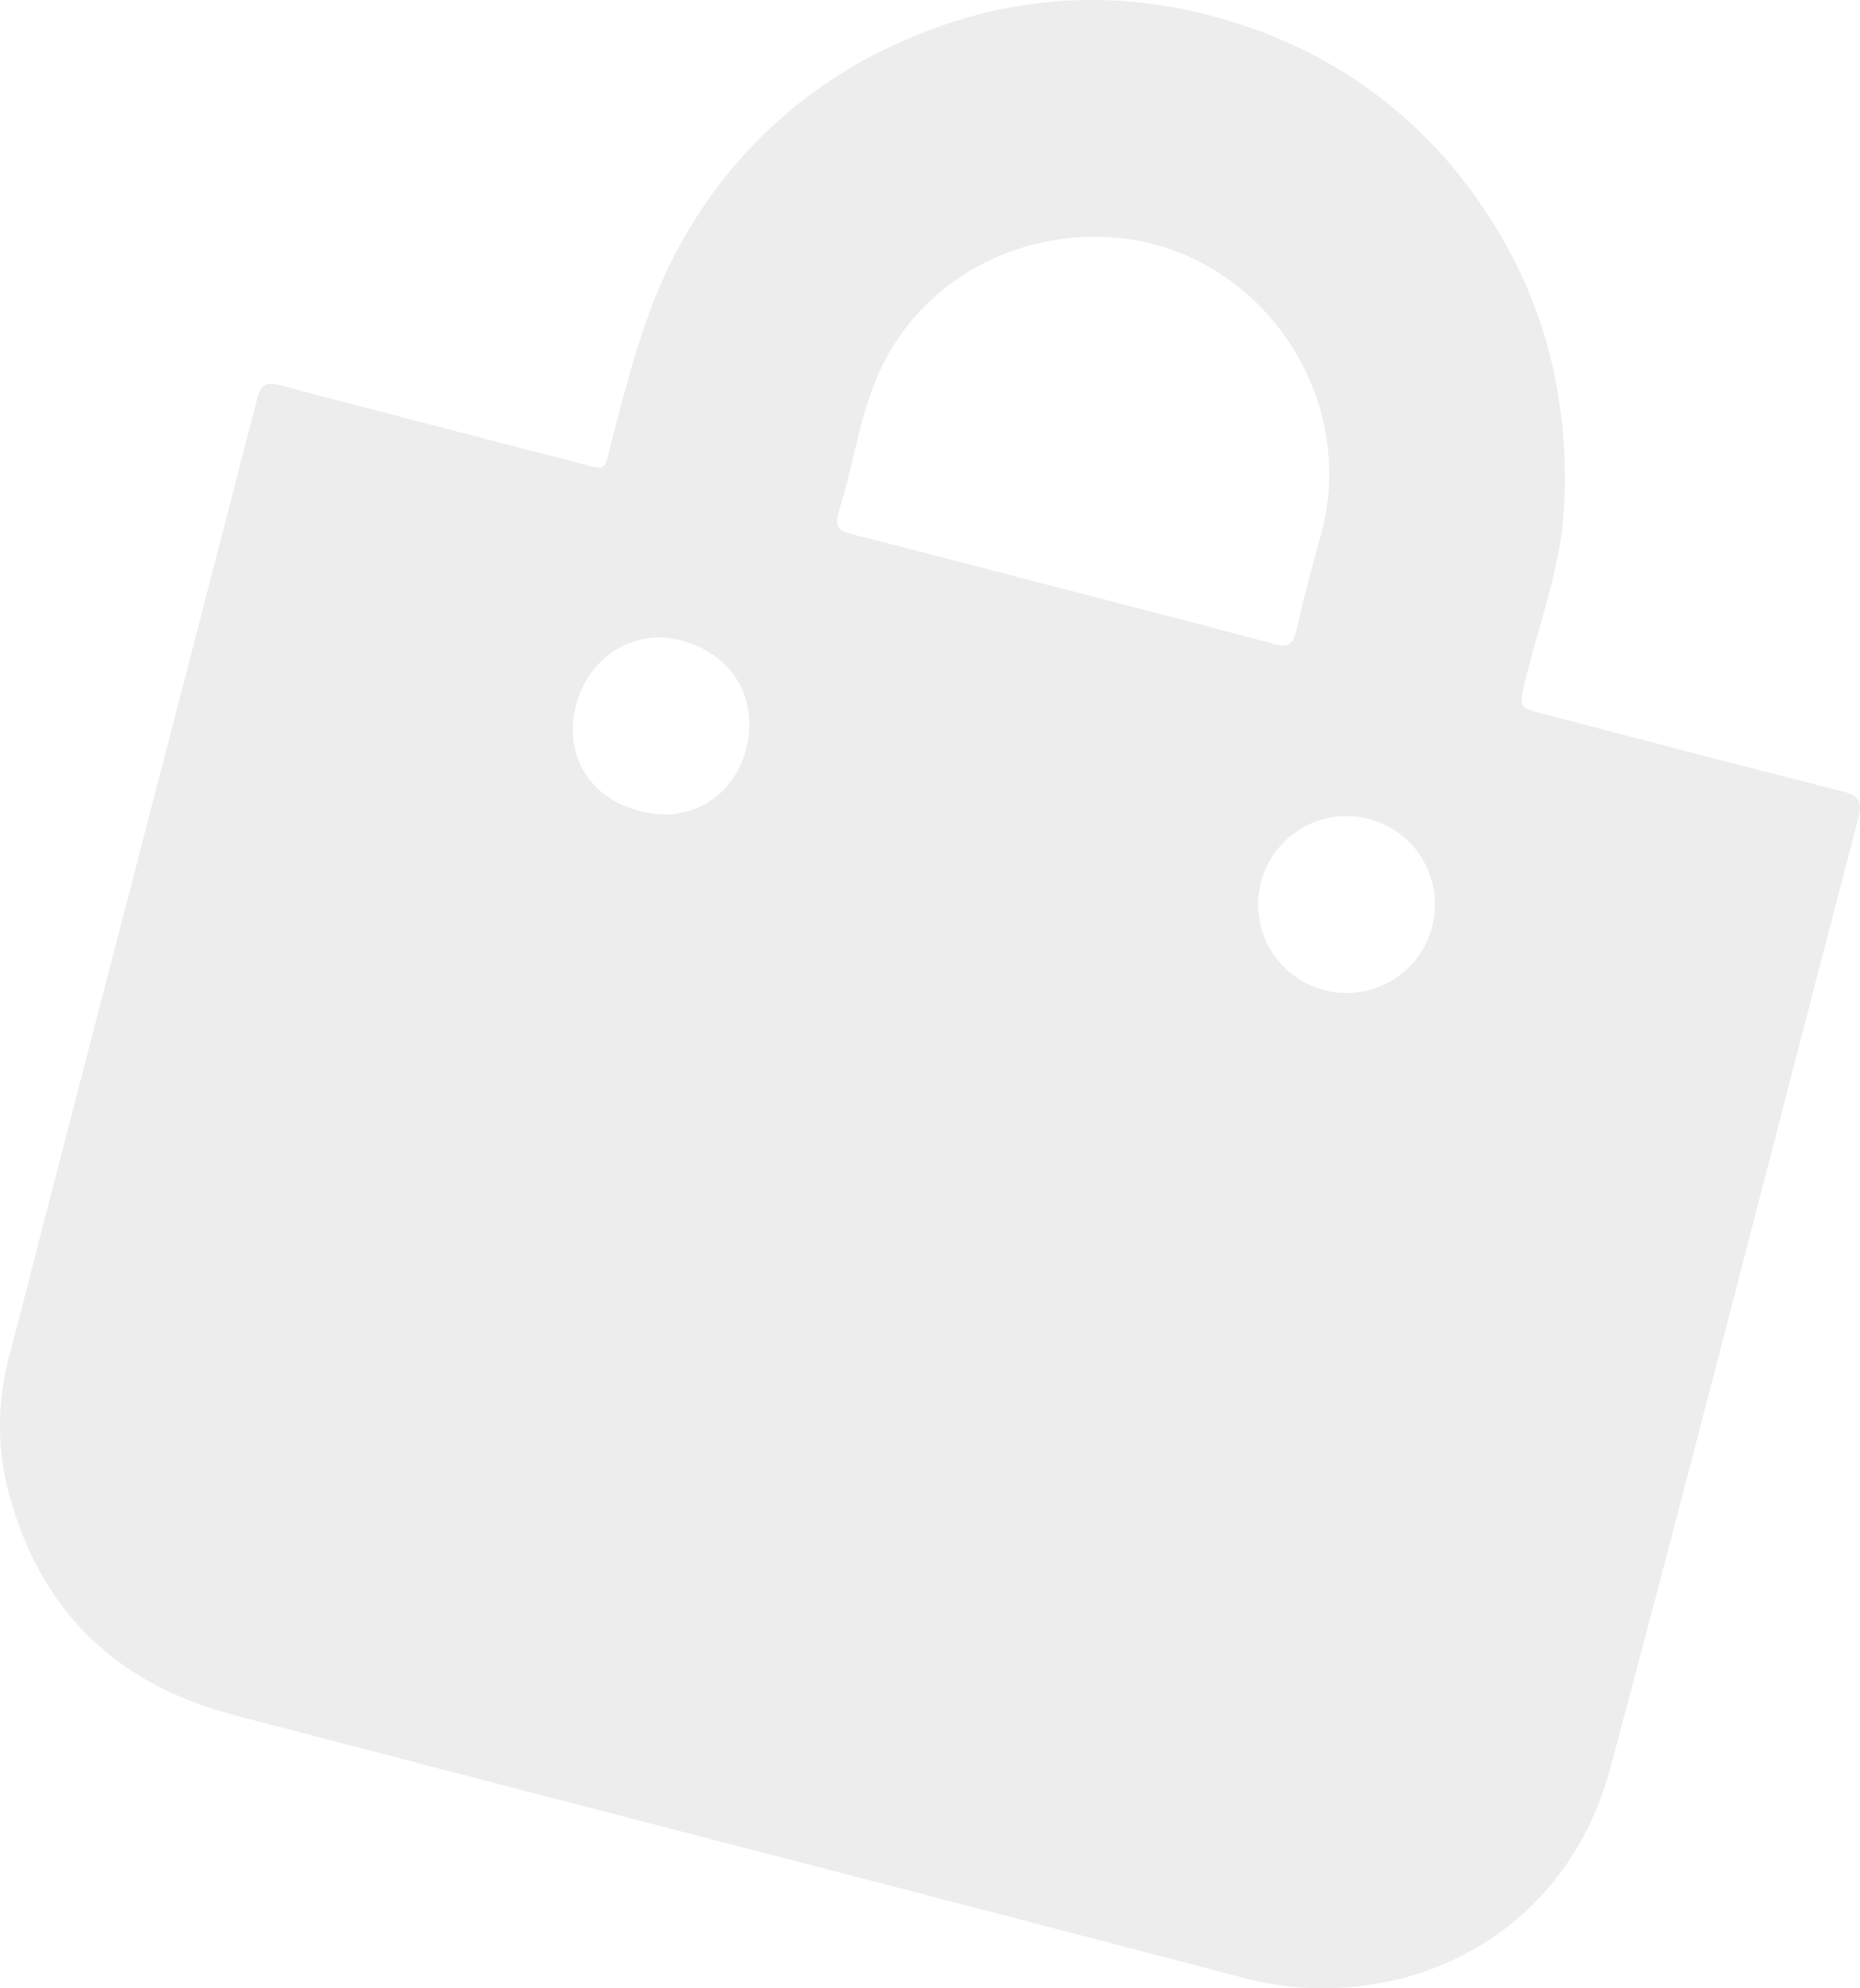 <svg xmlns="http://www.w3.org/2000/svg" viewBox="0 0 360.46 385.17"><defs><style>.cls-1{fill:#878787;opacity:0.15;}</style></defs><title>product-icon</title><g id="Layer_2" data-name="Layer 2"><g id="Layer_1-2" data-name="Layer 1"><path class="cls-1" d="M360.12,158.56c.93-3.56-.07-4.51-3.31-5.33-19.16-4.83-38.26-9.87-57.38-14.84-5.17-1.34-5.1-1.33-3.86-6.47,2.7-11.19,6.95-22.1,7.54-33.67,1.12-21.81-4.18-41.94-17-59.9a88.86,88.86,0,0,0-43.3-32.79c-22.57-8-45.22-7.47-67.36,2.19a89.79,89.79,0,0,0-42.79,38.14c-7.15,12.31-10.56,25.88-14.09,39.45-1.62,6.23-.72,5.84-6.92,4.23q-28.5-7.36-57-14.84c-2.57-.68-4-.73-4.8,2.45-16,62.13-32.26,124.22-48.26,186.36a50.93,50.93,0,0,0,.29,26.31c6.2,22.55,21,36.51,43.44,42.38Q94,344.95,142.71,357.56t97.38,25.35a62.73,62.73,0,0,0,12.49,2.16c28,1.5,52-14.61,59.5-42.56C328.46,281.29,344.07,219.86,360.12,158.56ZM123.71,157c-9.55-2.49-14.51-10.86-12.07-20.36s11.39-15.11,20.62-12.51c10.64,3,14.59,12.21,12.36,20.88C142.11,154.81,133,159.79,123.71,157Zm123.06-32.28c-13.7-3.68-27.44-7.19-41.17-10.76-13.47-3.5-26.93-7.06-40.43-10.45-2.63-.66-3.5-1.62-2.63-4.35,3.2-10.06,4.23-20.79,9.45-30.23,8.77-15.86,26.53-24.58,44.68-22.85,27.22,2.6,46.85,30.26,39.29,57.63-1.69,6.14-3.34,12.29-4.76,18.49C250.57,125,249.39,125.46,246.77,124.76Zm9.57,67a17.13,17.13,0,1,1,9.24-33,17.13,17.13,0,0,1-9.24,33Z"/></g></g></svg>